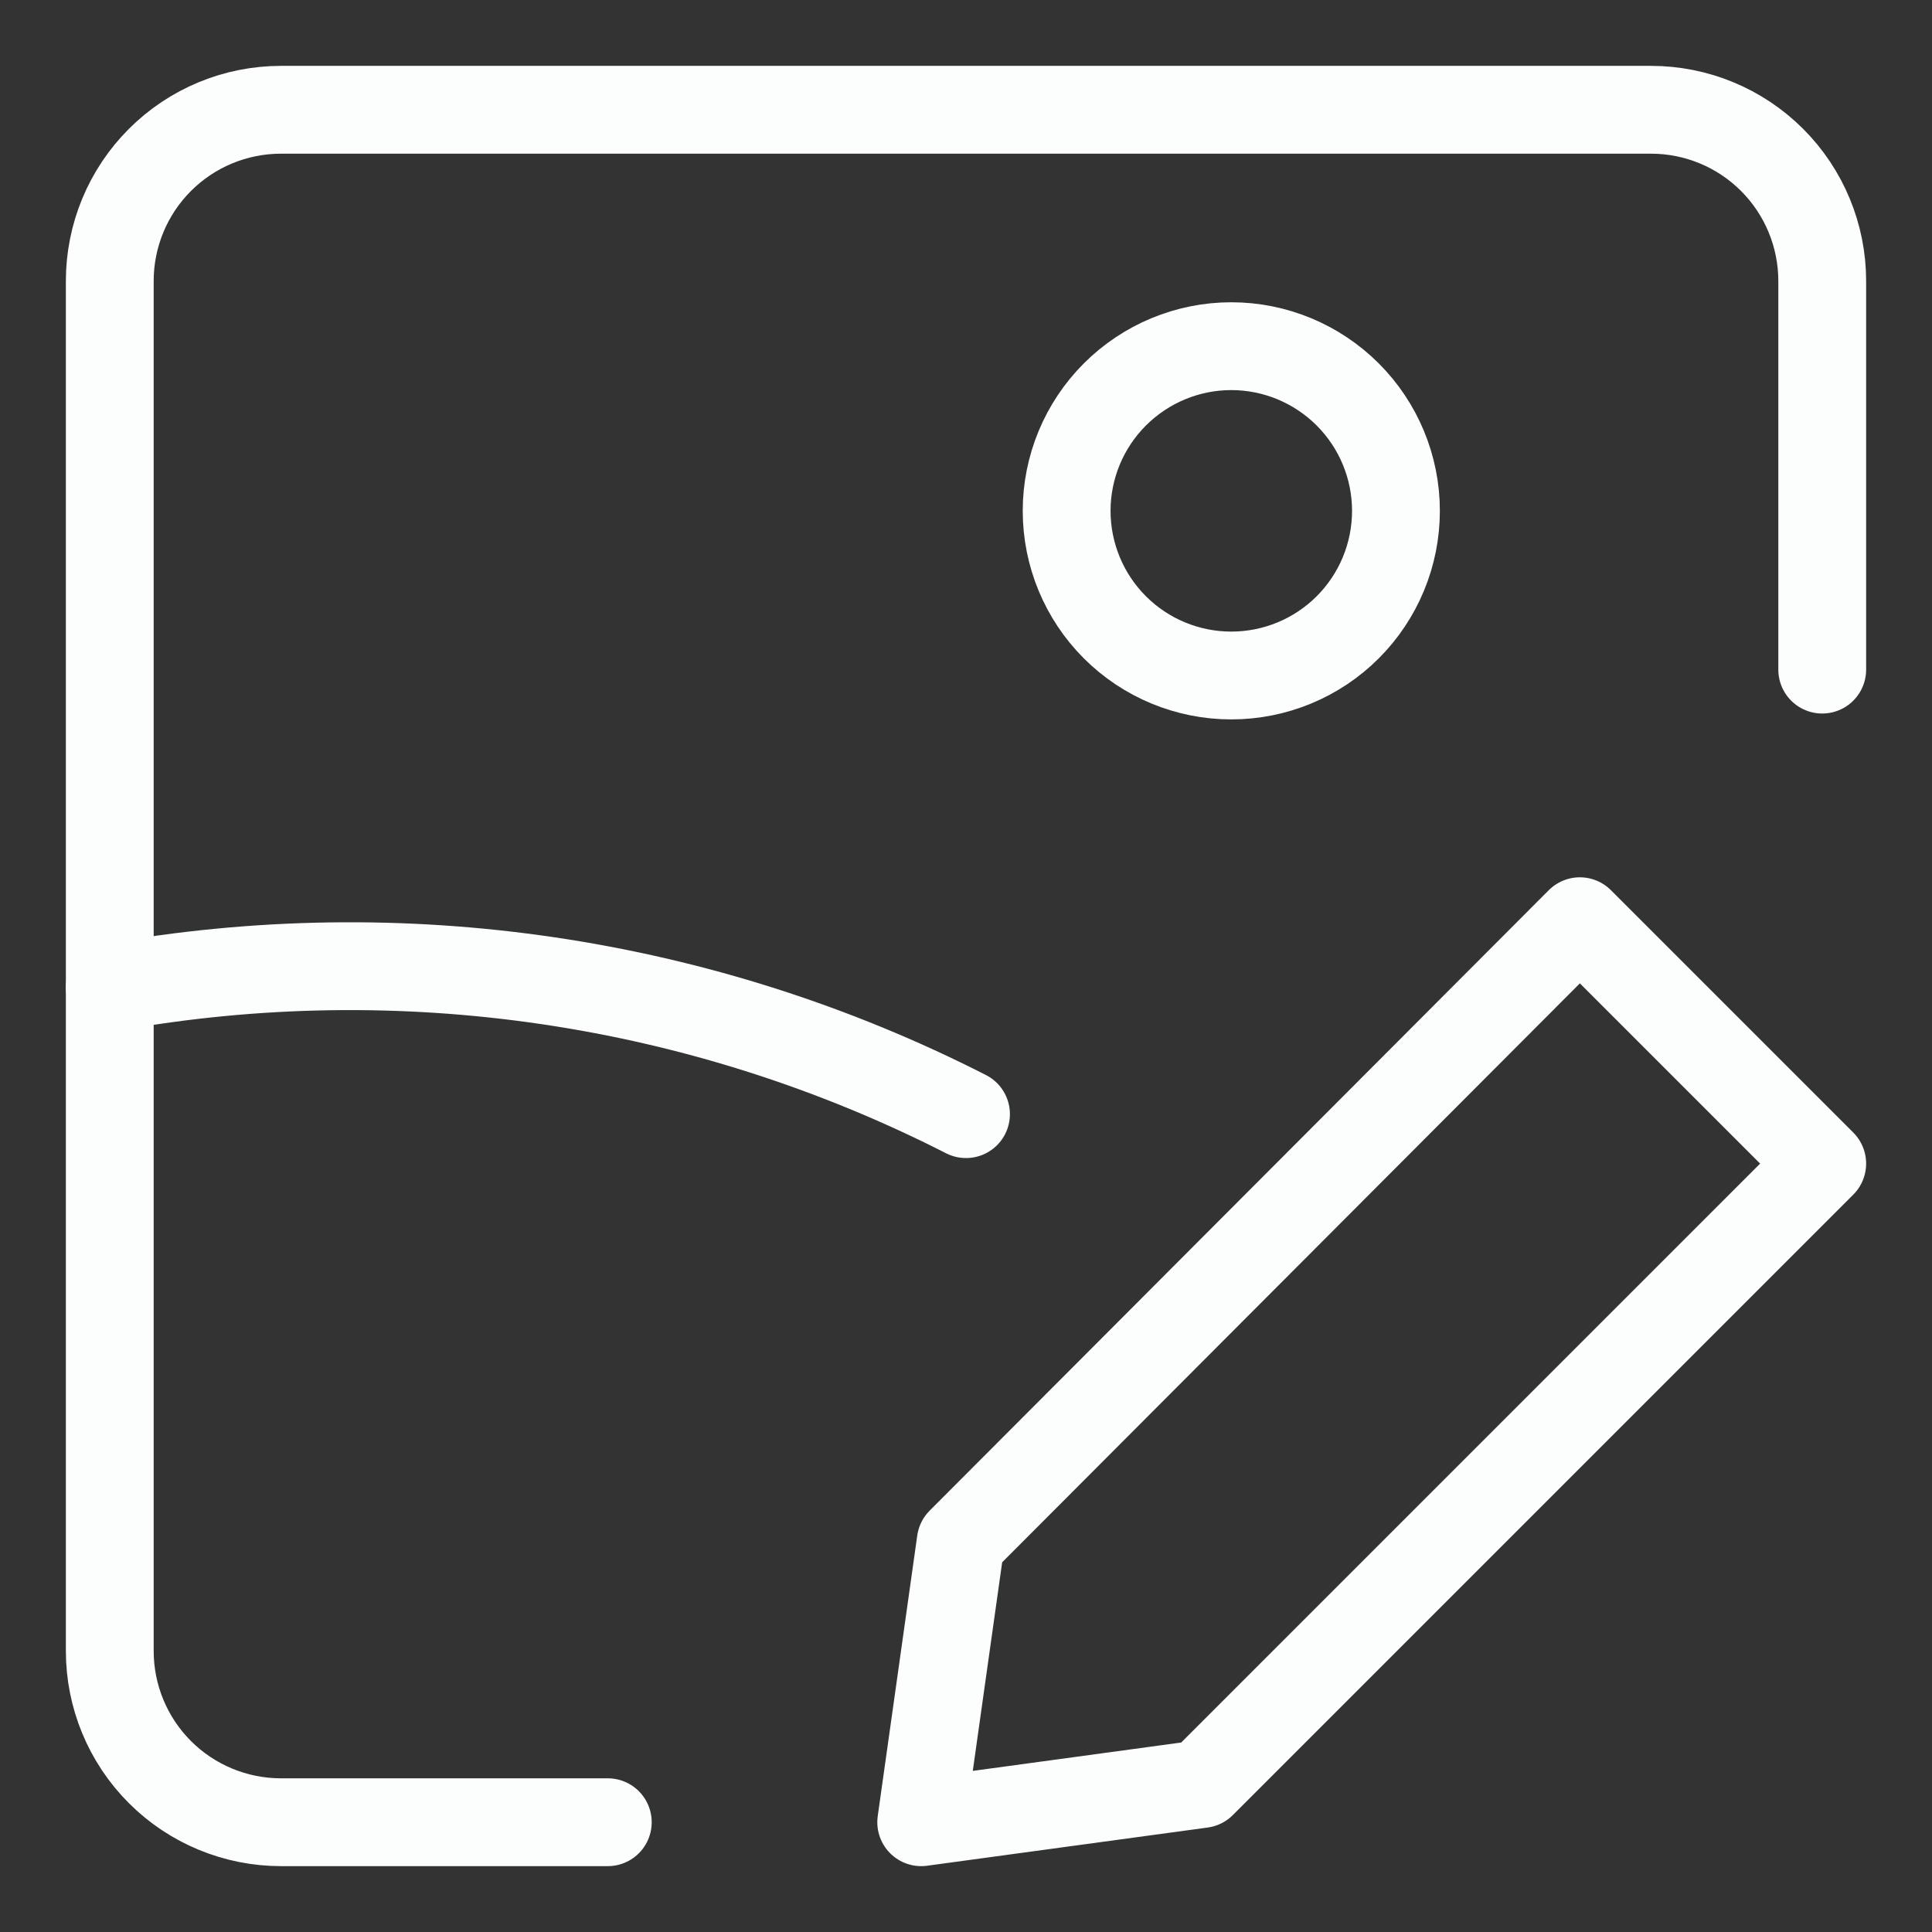 <svg width="22" height="22" viewBox="0 0 22 22" fill="none" xmlns="http://www.w3.org/2000/svg">
<rect x="0" y="0" width="22" height="22" fill="#333333" stroke="none"/>
<g clip-path="url(#clip0_604_6112)">
<path d="M6.921 20.75H3.2C2.683 20.75 2.187 20.545 1.821 20.179C1.455 19.813 1.25 19.317 1.25 18.8V3.2C1.25 2.683 1.455 2.187 1.821 1.821C2.187 1.455 2.683 1.25 3.2 1.25H18.8C19.317 1.25 19.813 1.455 20.179 1.821C20.545 2.187 20.75 2.683 20.75 3.2V7.625M20.75 13.25L13.685 20.315L10.49 20.75L10.94 17.555L17.99 10.49L20.75 13.25Z" stroke="#FCFDFD" stroke-linecap="round" stroke-linejoin="round"/>
<path d="M1.25 11.246C4.57 10.649 7.995 11.155 11 12.687M14.021 7.692C14.518 7.692 14.995 7.495 15.347 7.143C15.698 6.792 15.896 6.315 15.896 5.817C15.896 5.32 15.698 4.843 15.347 4.492C14.995 4.14 14.518 3.942 14.021 3.942C13.524 3.942 13.047 4.14 12.695 4.492C12.344 4.843 12.146 5.32 12.146 5.817C12.146 6.315 12.344 6.792 12.695 7.143C13.047 7.495 13.524 7.692 14.021 7.692Z" stroke="#FCFDFD" stroke-linecap="round" stroke-linejoin="round"/>
</g>
<defs>
<clipPath id="clip0_604_6112">
<rect width="21" height="21" fill="white" transform="translate(0.5 0.5)"/>
</clipPath>
</defs>
</svg>
